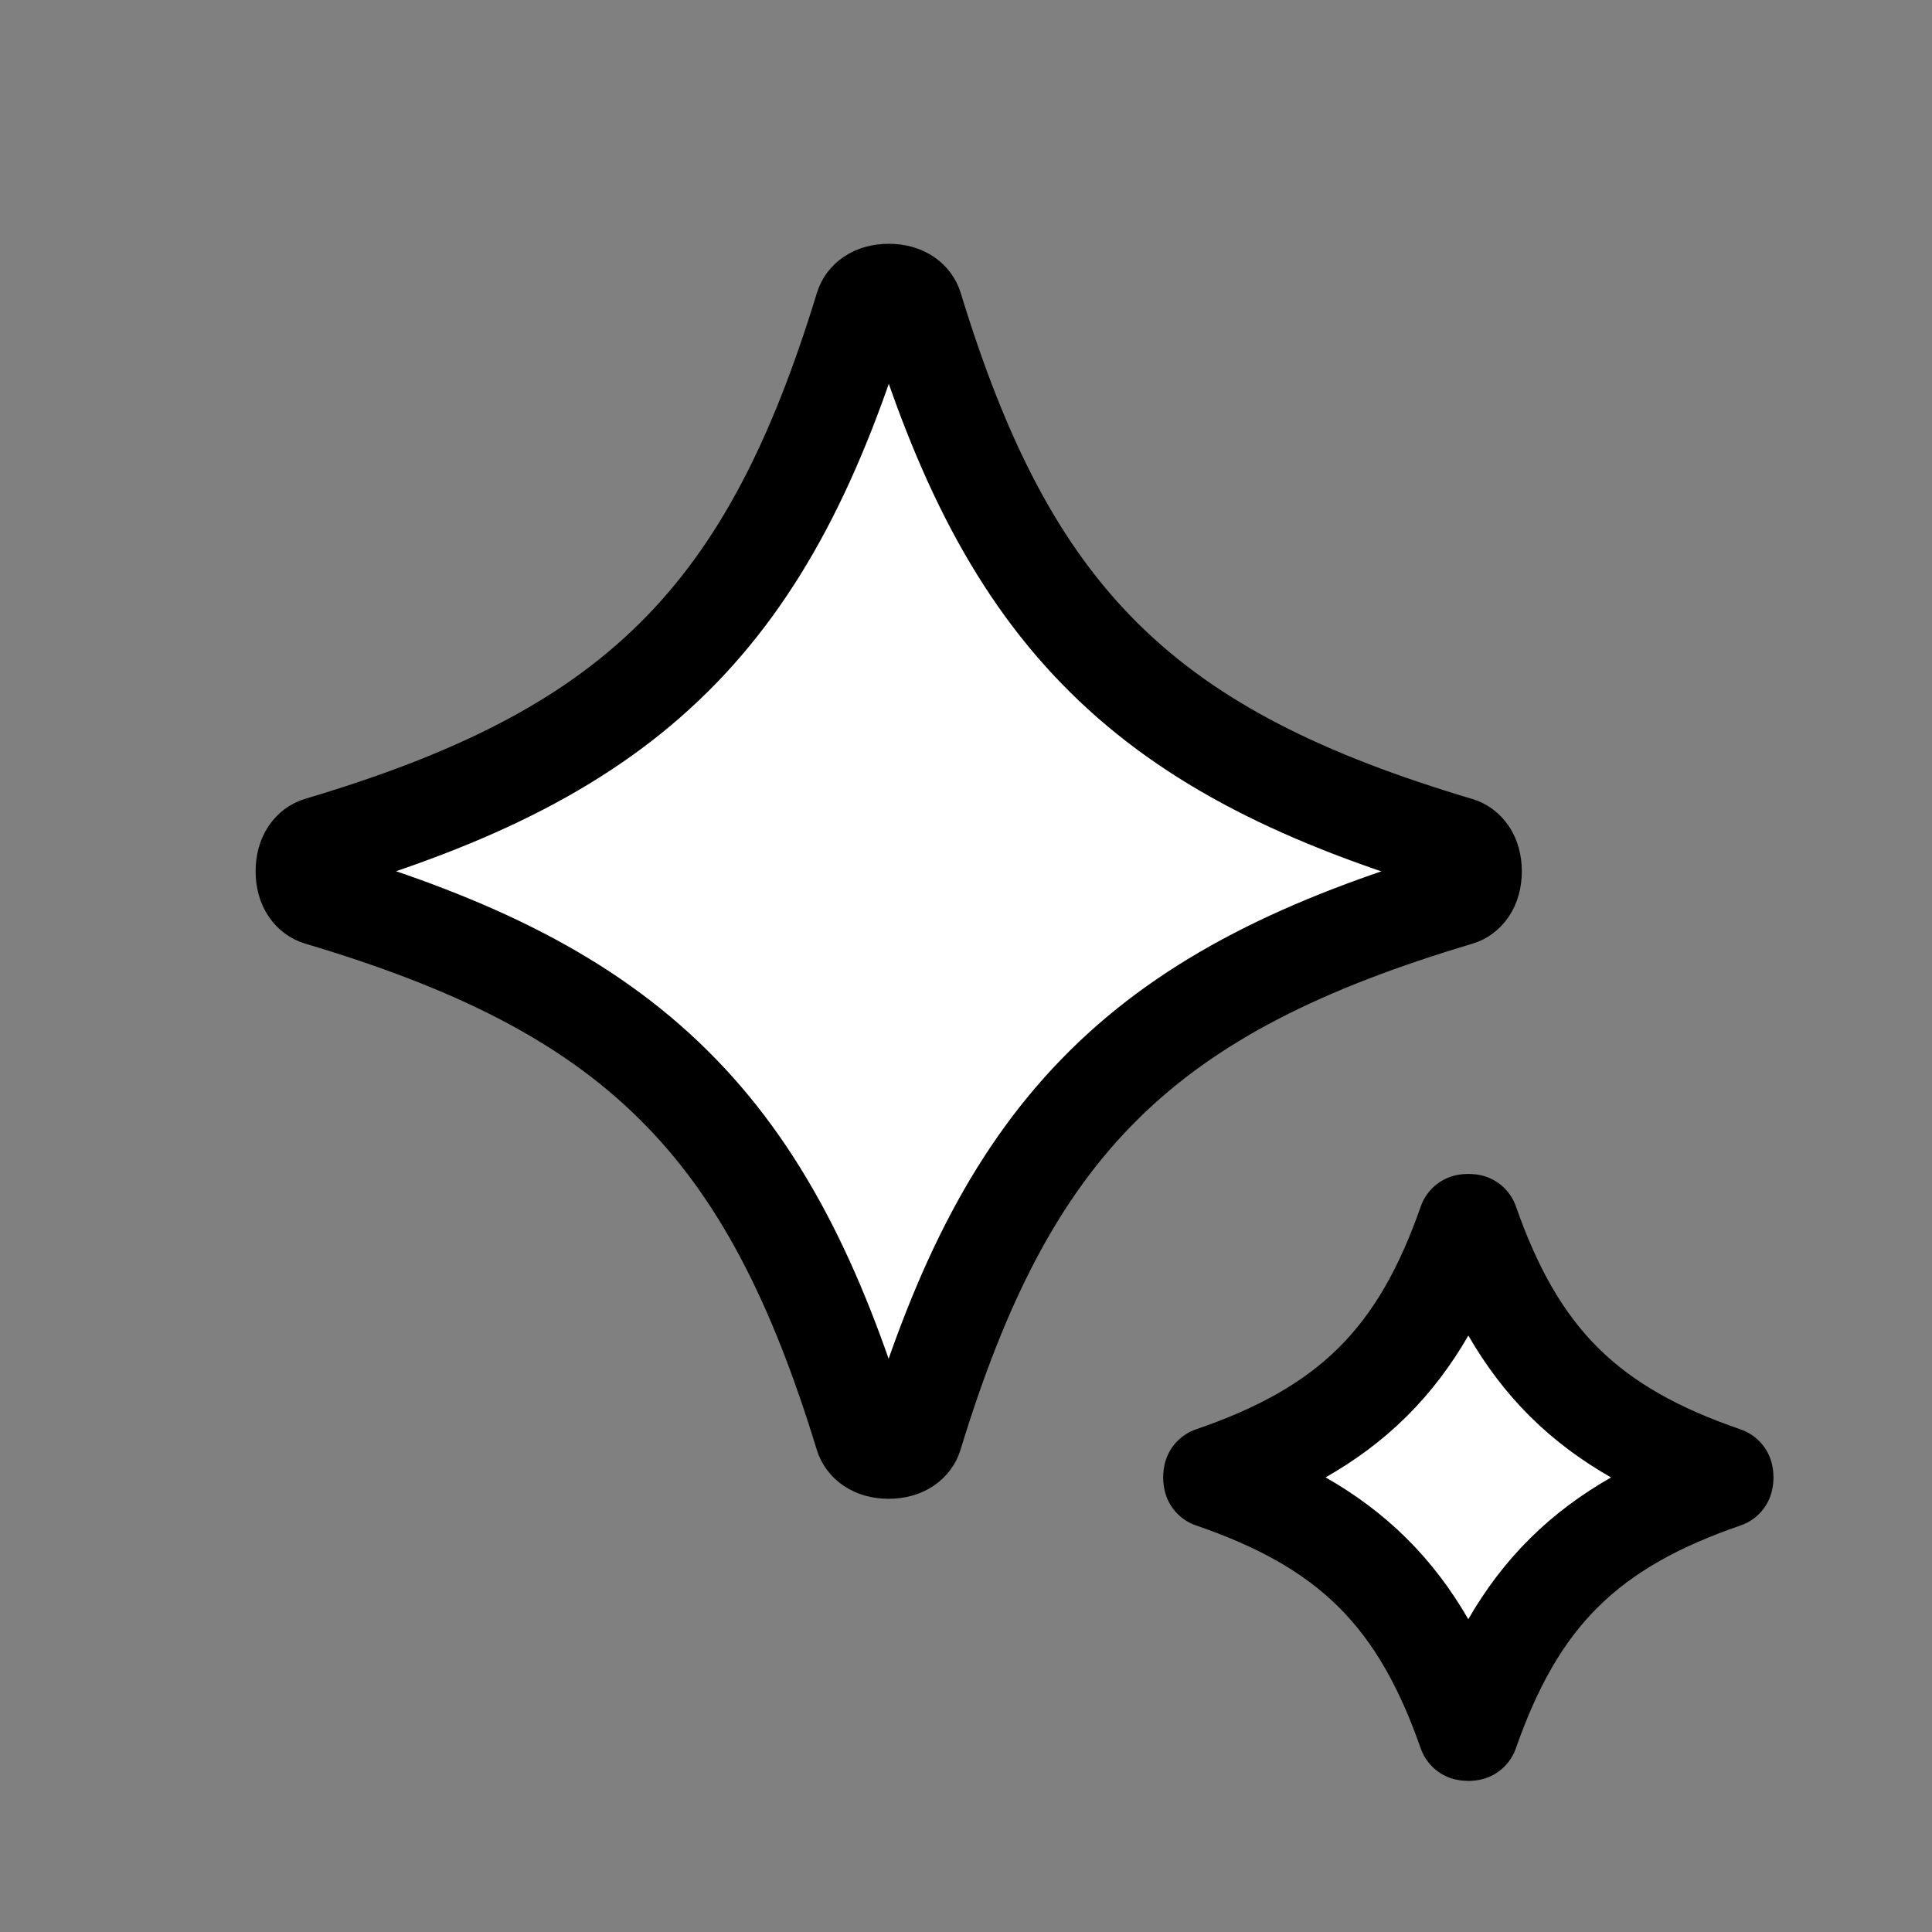 <svg width="26" height="26" viewBox="0 0 26 26" fill="none" xmlns="http://www.w3.org/2000/svg">
<rect x="0" y="0" width="26" height="26" fill="#808080" stroke="none"/>
<path d="M19.63 11.376C19.724 11.404 19.83 11.508 19.83 11.726C19.83 11.944 19.724 12.049 19.63 12.077C17.564 12.692 16.03 13.438 14.857 14.599C13.683 15.76 12.928 17.279 12.304 19.322C12.275 19.417 12.171 19.52 11.959 19.52C11.747 19.52 11.643 19.417 11.614 19.322C10.989 17.277 10.235 15.758 9.061 14.597C7.888 13.435 6.355 12.69 4.29 12.075C4.196 12.047 4.09 11.943 4.09 11.725C4.09 11.507 4.196 11.402 4.29 11.374C6.357 10.759 7.89 10.013 9.063 8.852C10.237 7.691 10.992 6.172 11.616 4.129C11.645 4.034 11.749 3.931 11.961 3.931C12.173 3.931 12.277 4.034 12.306 4.129C12.931 6.174 13.685 7.693 14.859 8.854C16.032 10.016 17.565 10.761 19.63 11.376Z" fill="white" stroke="black" stroke-width="1.3" stroke-linejoin="round"/>
<path d="M23.213 19.851C23.215 19.86 23.217 19.871 23.217 19.883C23.217 19.895 23.215 19.905 23.213 19.914C22.328 20.219 21.618 20.6 21.048 21.165C20.478 21.73 20.094 22.436 19.786 23.314C19.779 23.316 19.77 23.317 19.759 23.317C19.75 23.317 19.741 23.316 19.733 23.314C19.425 22.435 19.041 21.73 18.471 21.164C17.902 20.599 17.192 20.218 16.307 19.914C16.305 19.905 16.303 19.894 16.303 19.882C16.303 19.87 16.305 19.859 16.307 19.85C17.192 19.546 17.902 19.165 18.472 18.6C19.042 18.034 19.426 17.329 19.734 16.45C19.741 16.449 19.751 16.448 19.761 16.448C19.77 16.448 19.779 16.449 19.787 16.45C20.095 17.329 20.48 18.035 21.049 18.601C21.619 19.166 22.328 19.547 23.213 19.851Z" fill="white" stroke="black" stroke-width="1.3" stroke-linejoin="round"/>
</svg>
